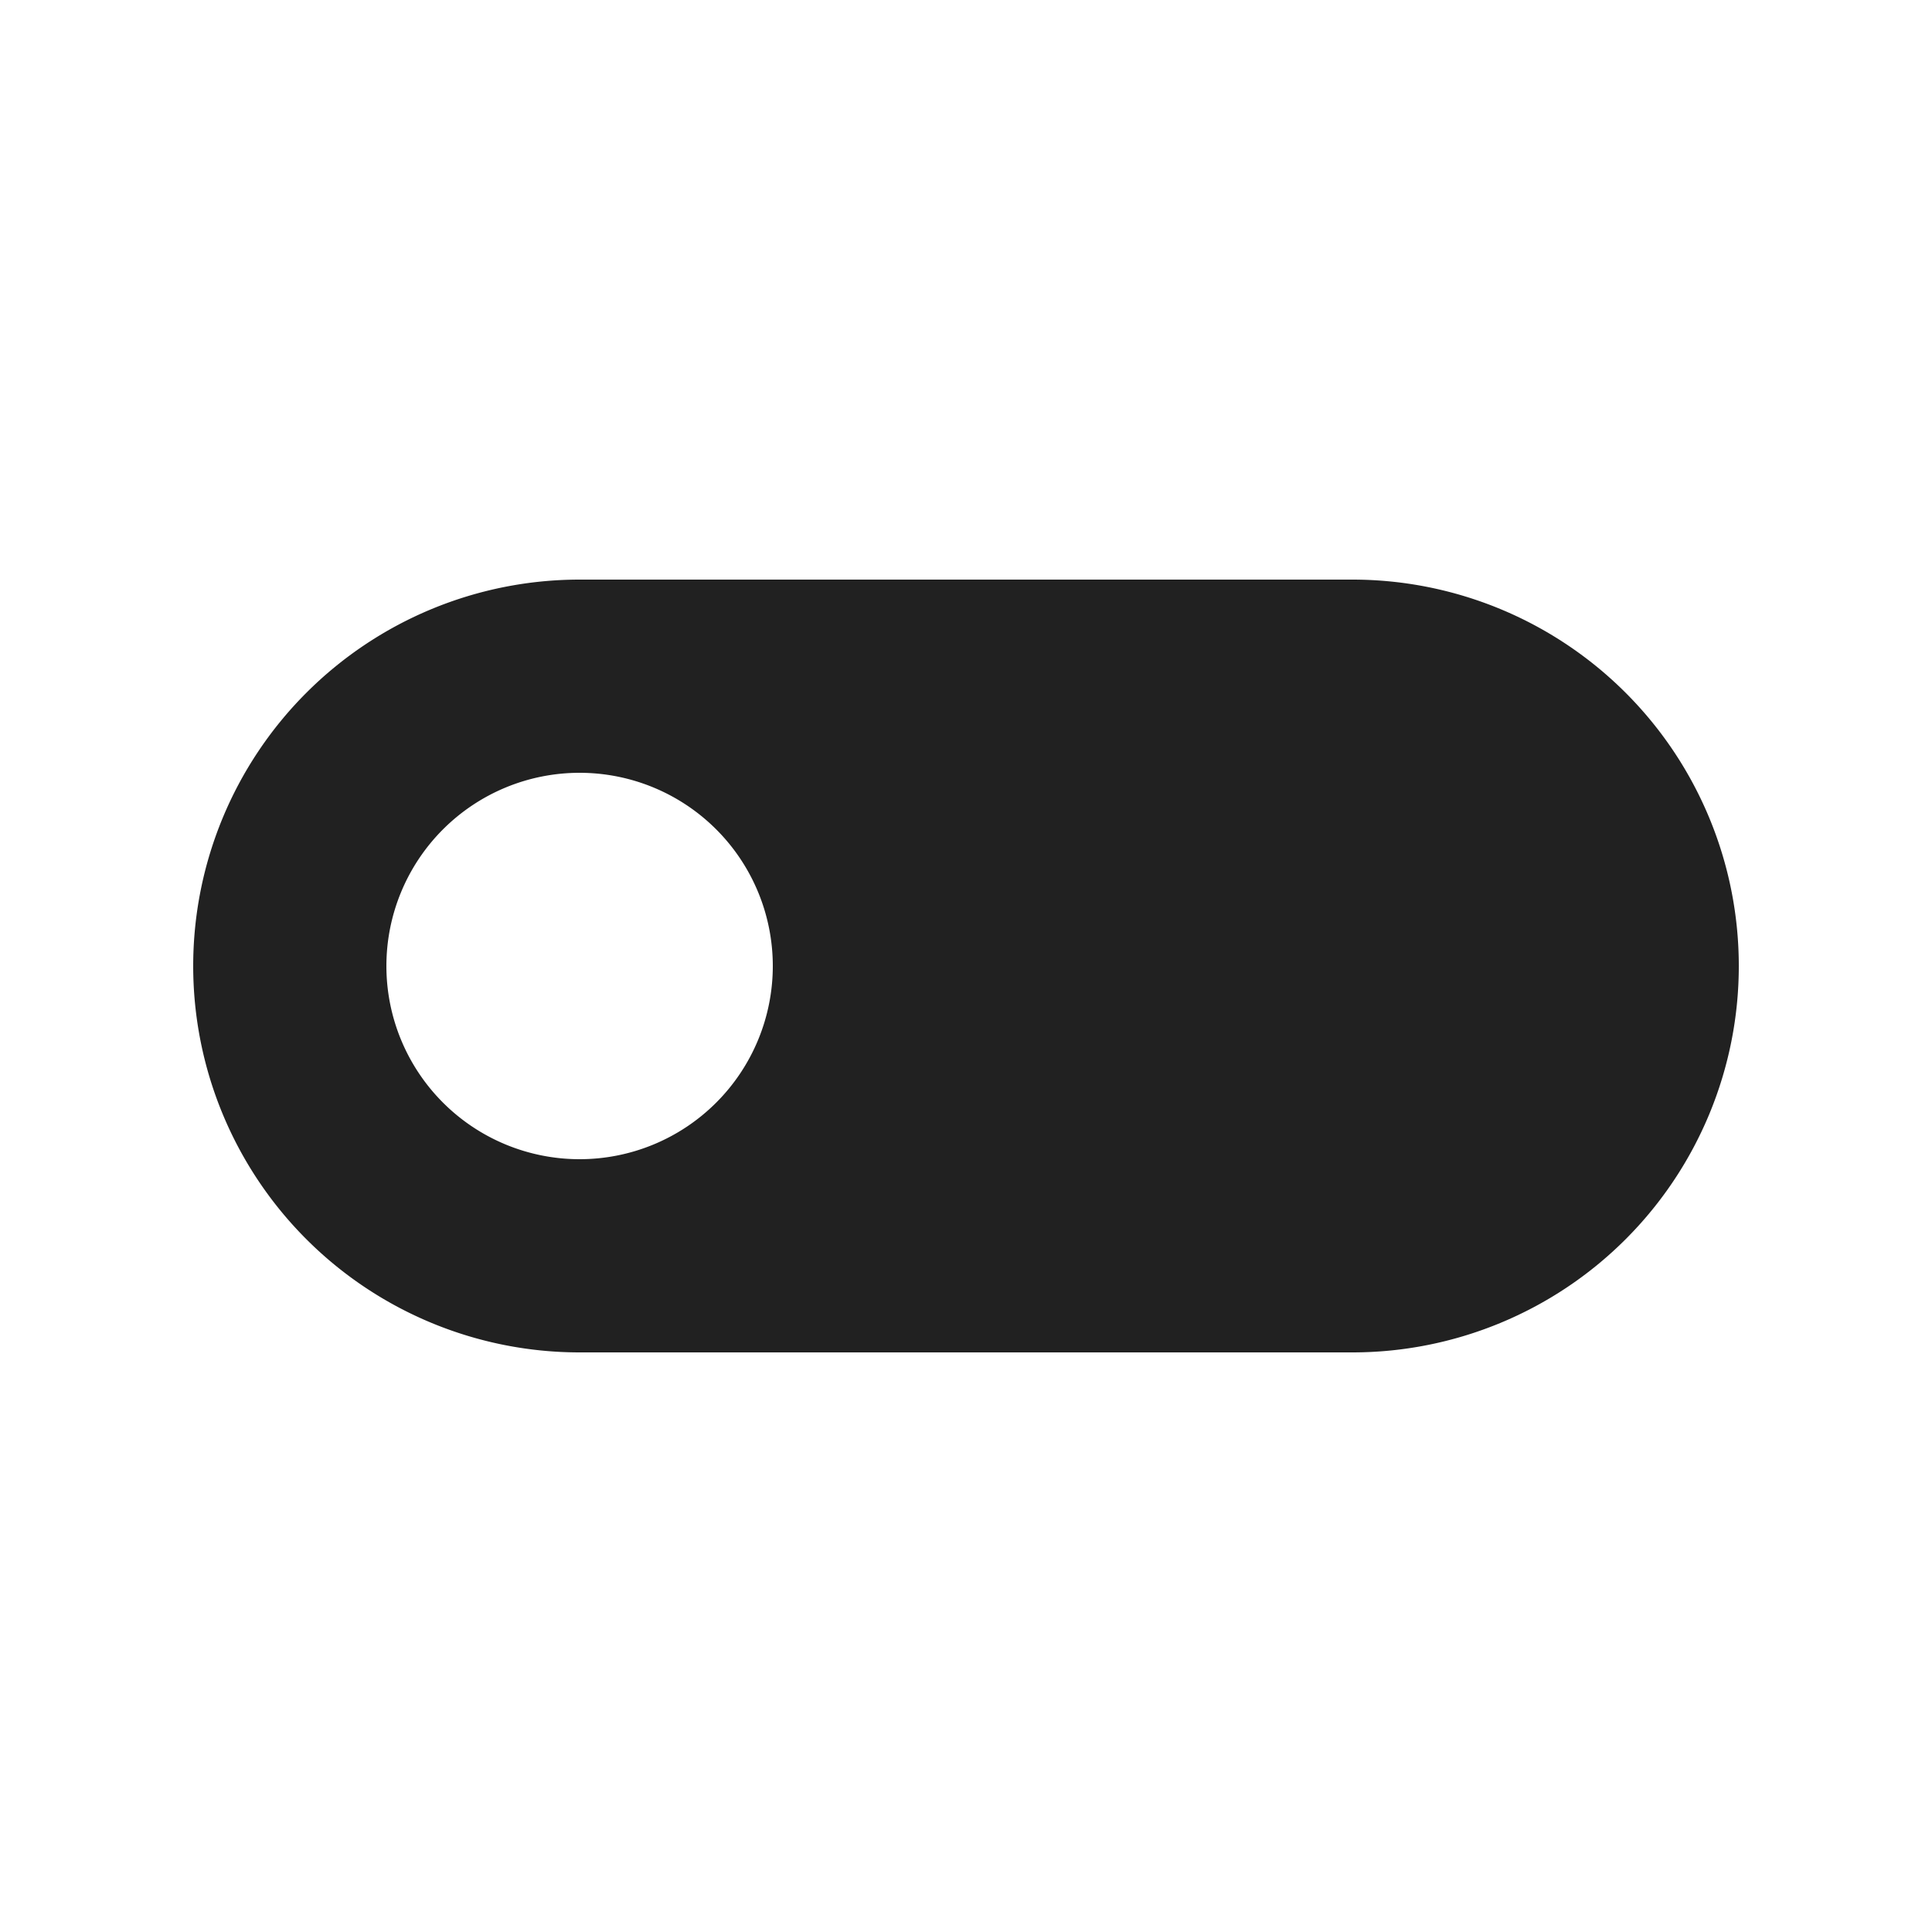 <svg viewBox="0 0 20 20" fill="none" xmlns="http://www.w3.org/2000/svg" height="1em" width="1em">
  <path d="M14 6a4 4 0 0 1 0 8H6a4 4 0 0 1 0-8h8Zm-8 6a2 2 0 1 0 0-4 2 2 0 0 0 0 4Z" fill="#212121"/>
</svg>
